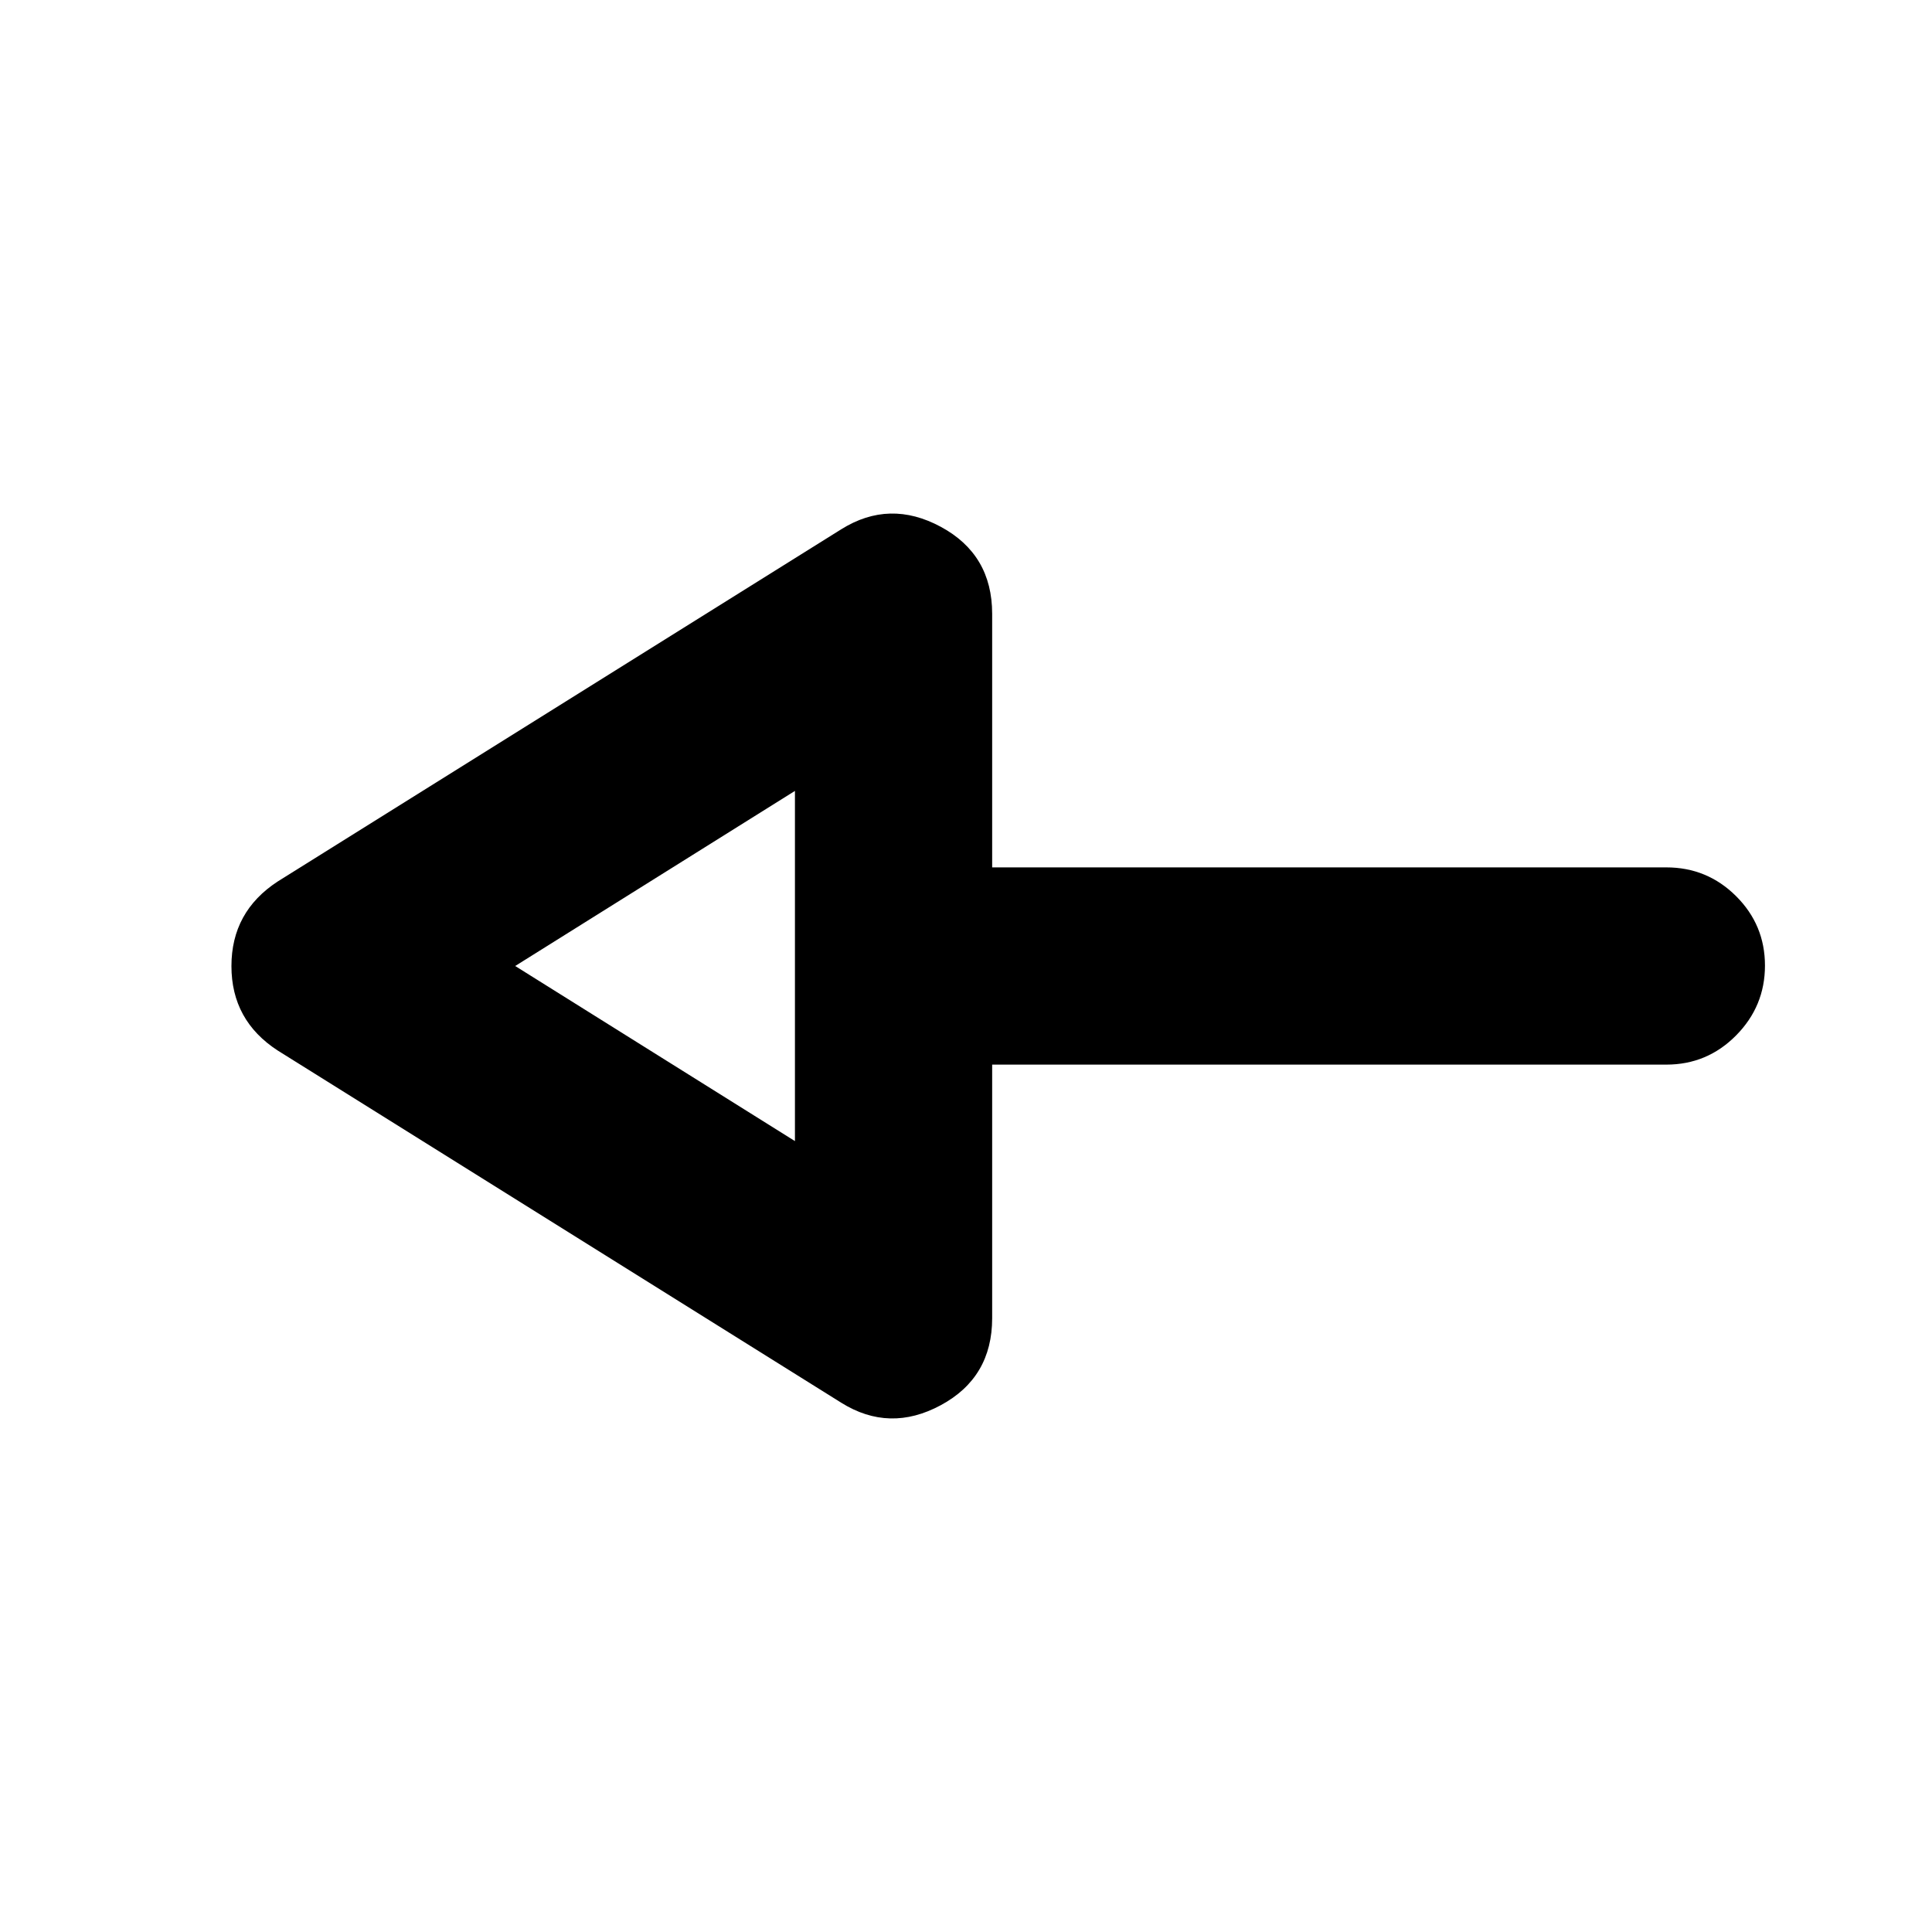 <svg xmlns="http://www.w3.org/2000/svg" height="20" viewBox="0 -960 960 960" width="20"><path d="M418-263 138-438q-23-14.93-23-41.96Q115-507 138-522l280-175q24-15 49.5-1.22Q493-684.45 493-655v126h335q20.3 0 34.65 14.29Q877-500.42 877-480.21t-14.35 34.71Q848.3-431 828-431H493v126q0 29.45-25.5 43.22Q442-248 418-263Zm-23-130v-174l-139 87 139 87Zm0-87Z"/></svg>